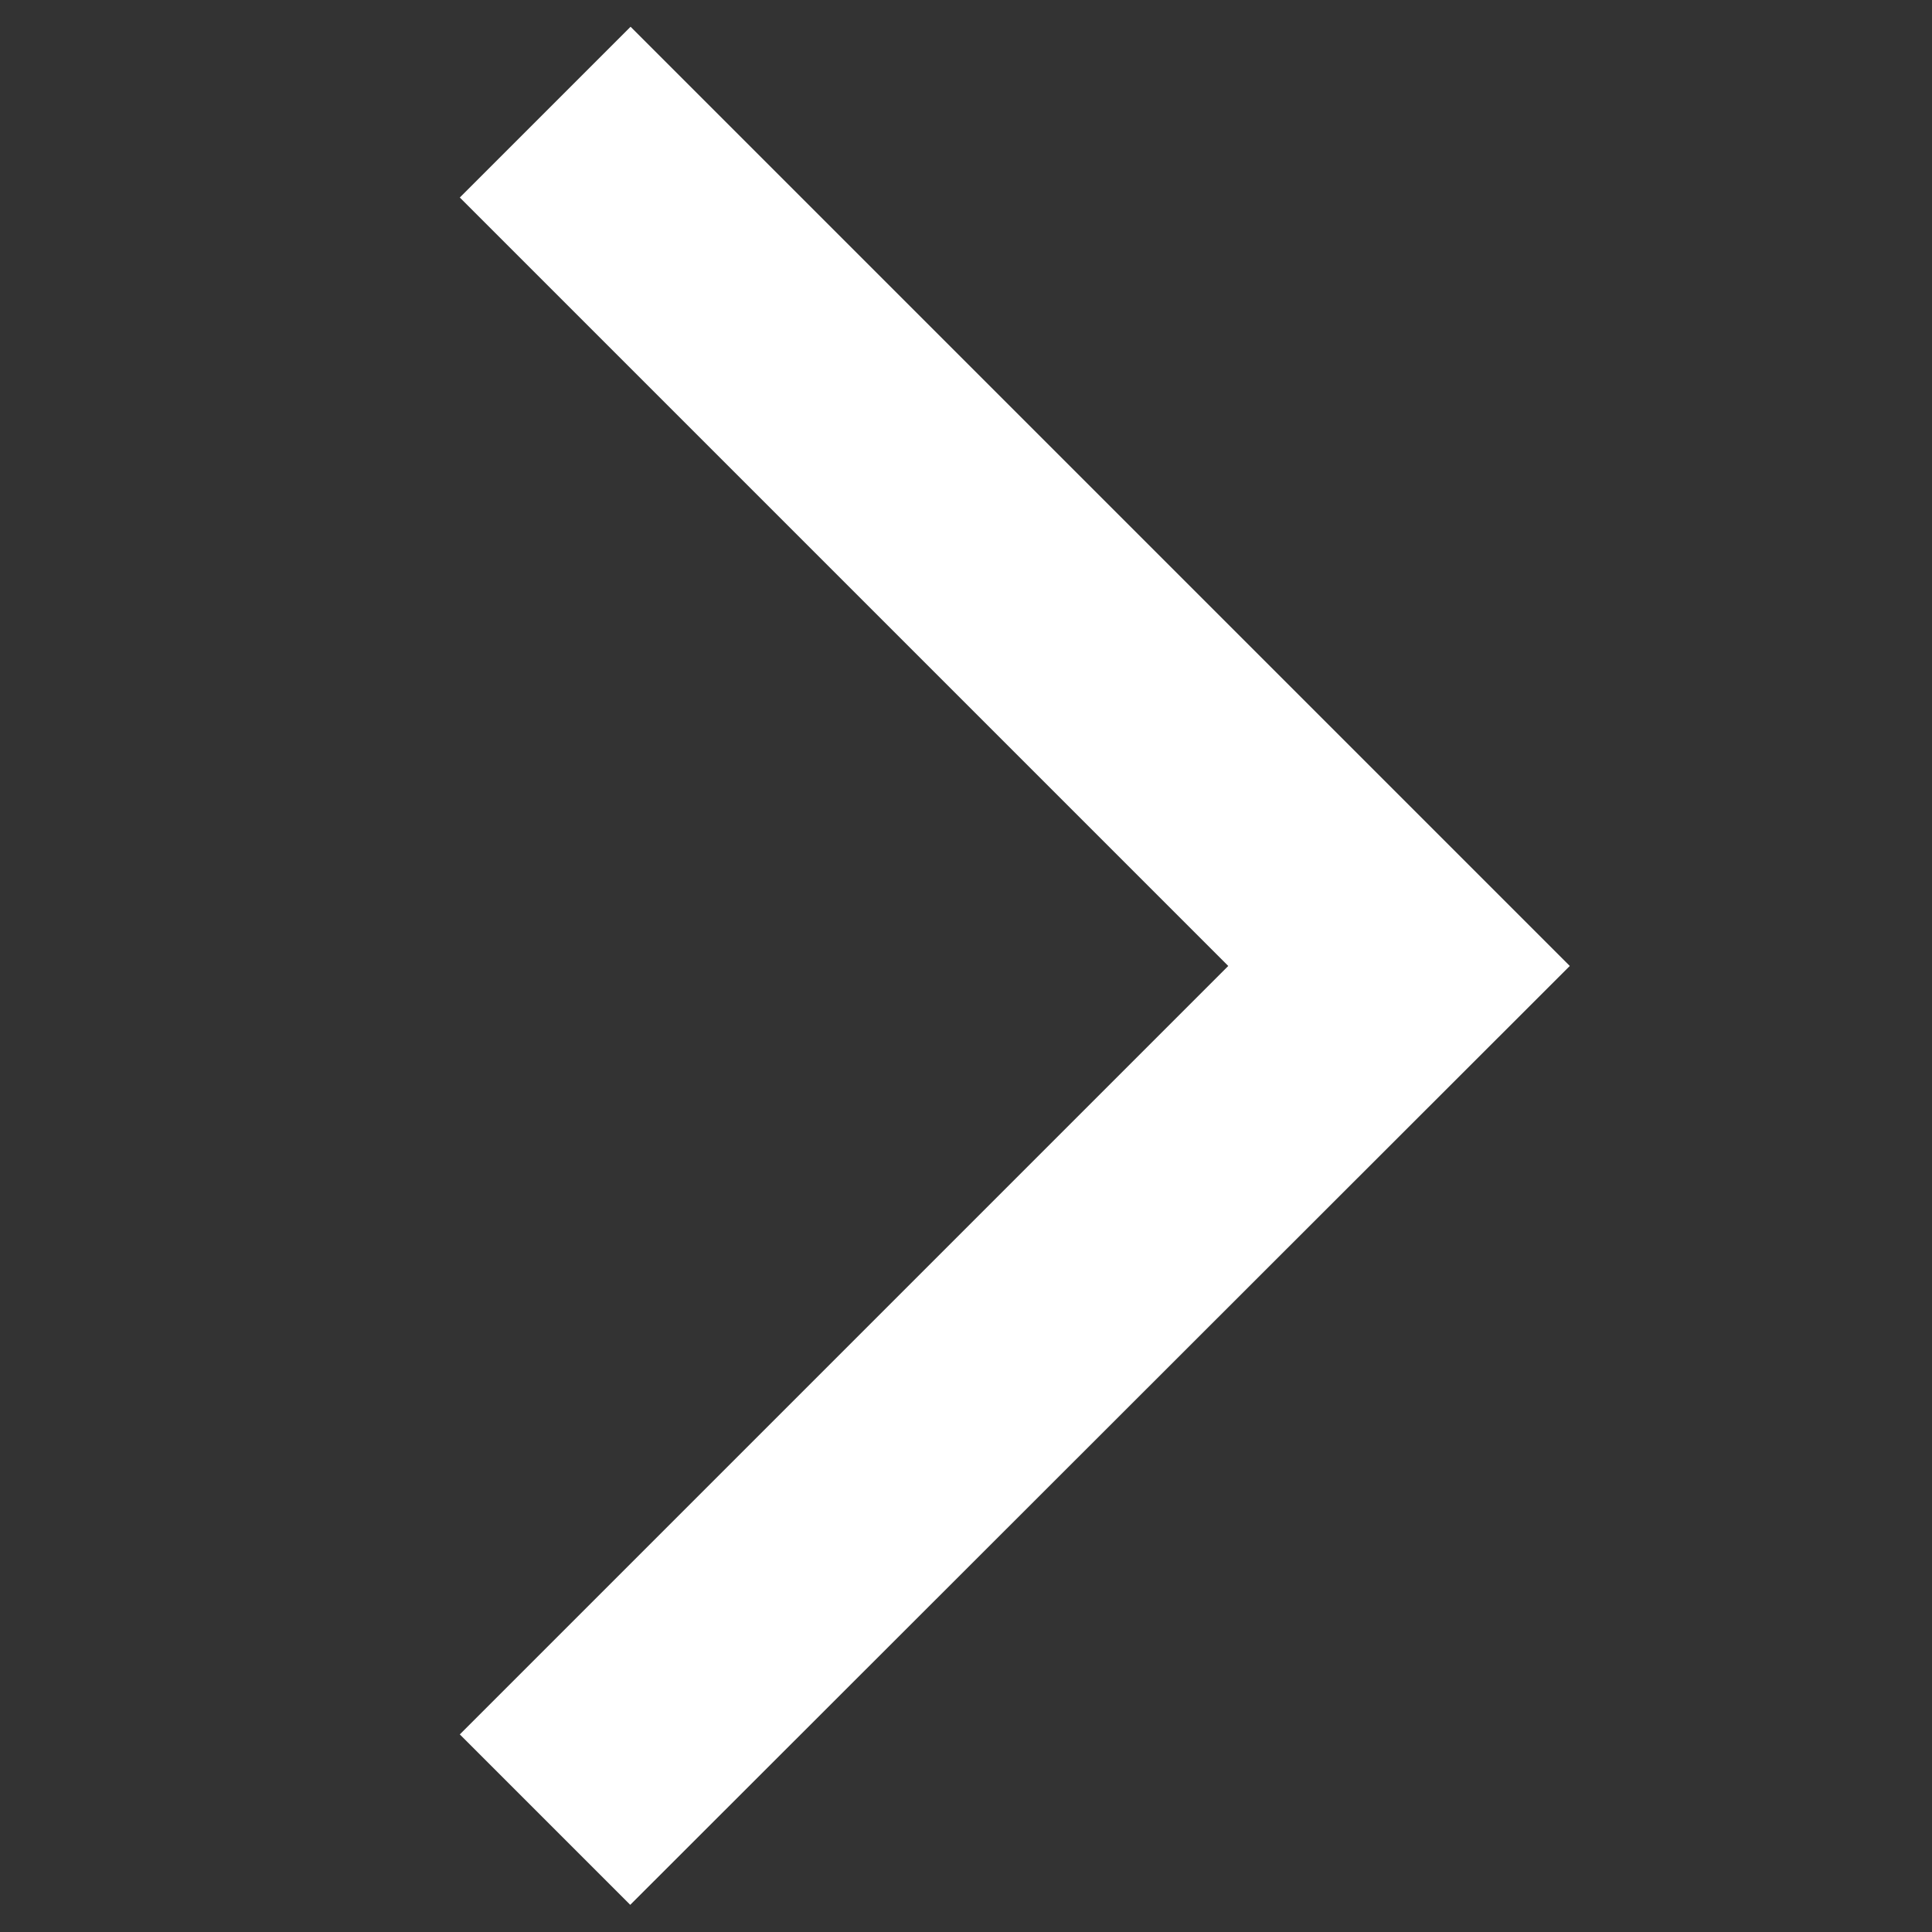 <?xml version="1.0" encoding="utf-8"?>

<!-- Uploaded to: SVG Repo, www.svgrepo.com, Generator: SVG Repo Mixer Tools -->
<svg width="800px" height="800px" viewBox="0 0 16 16" xmlns:dc="http://purl.org/dc/elements/1.1/" xmlns:cc="http://creativecommons.org/ns#" xmlns:rdf="http://www.w3.org/1999/02/22-rdf-syntax-ns#" xmlns="http://www.w3.org/2000/svg" id="svg2" version="1.1">

<rect x="0" y="0" width="16" height="16" fill="#333333" stroke="none"/>


<g id="layer1" transform="rotate(45 1254.793 524.438)">

<path style="fill:#FFFFFF;fill-opacity:1;fill-rule:evenodd;stroke:none;stroke-width:1px;stroke-linecap:butt;stroke-linejoin:miter;stroke-opacity:1" d="M11.532 1048.341H9.536v-9h-9v-2h11z" id="path4179"/>

</g>

</svg>
